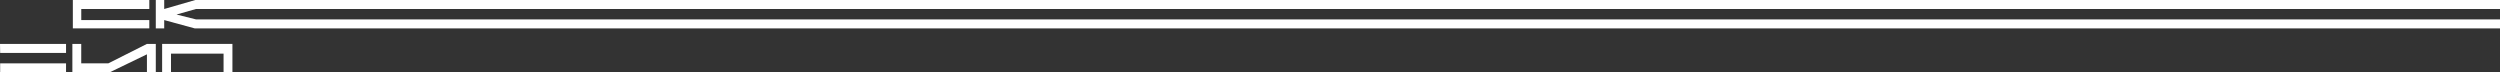 <svg width="2452" height="71" viewBox="0 0 2452 71" fill="none" xmlns="http://www.w3.org/2000/svg">
<rect x="0" y="0" width="2452" height="71" fill="#333333" stroke="none"/>
<path d="M71.446 0V27.829H146.441V19.684H79.709V8.824H146.441V0H71.446Z" fill="white"/>
<path d="M161.058 27.829V19.684L190.929 27.829L2452 27.829V19.005H192.2L173.134 14.254L192.2 8.824L2452 8.824V0H191.564L161.058 8.824V0H152.796V27.829H161.058Z" fill="white"/>
<path d="M107.464 71L144.11 53.283V71H152.806V43.062H144.11L106.222 62.142L79.679 62.142V43.062H70.983V71L107.464 71Z" fill="white"/>
<path d="M219.267 52.602V71H227.962V43.062H159.018V71H167.713V52.602H219.267Z" fill="white"/>
<path d="M64.772 43.062V51.921L0.155 51.92L0 43.062L64.772 43.062Z" fill="white"/>
<path d="M64.772 62.142V71L0.155 70.999L0.155 62.141L64.772 62.142Z" fill="white"/>
</svg>
